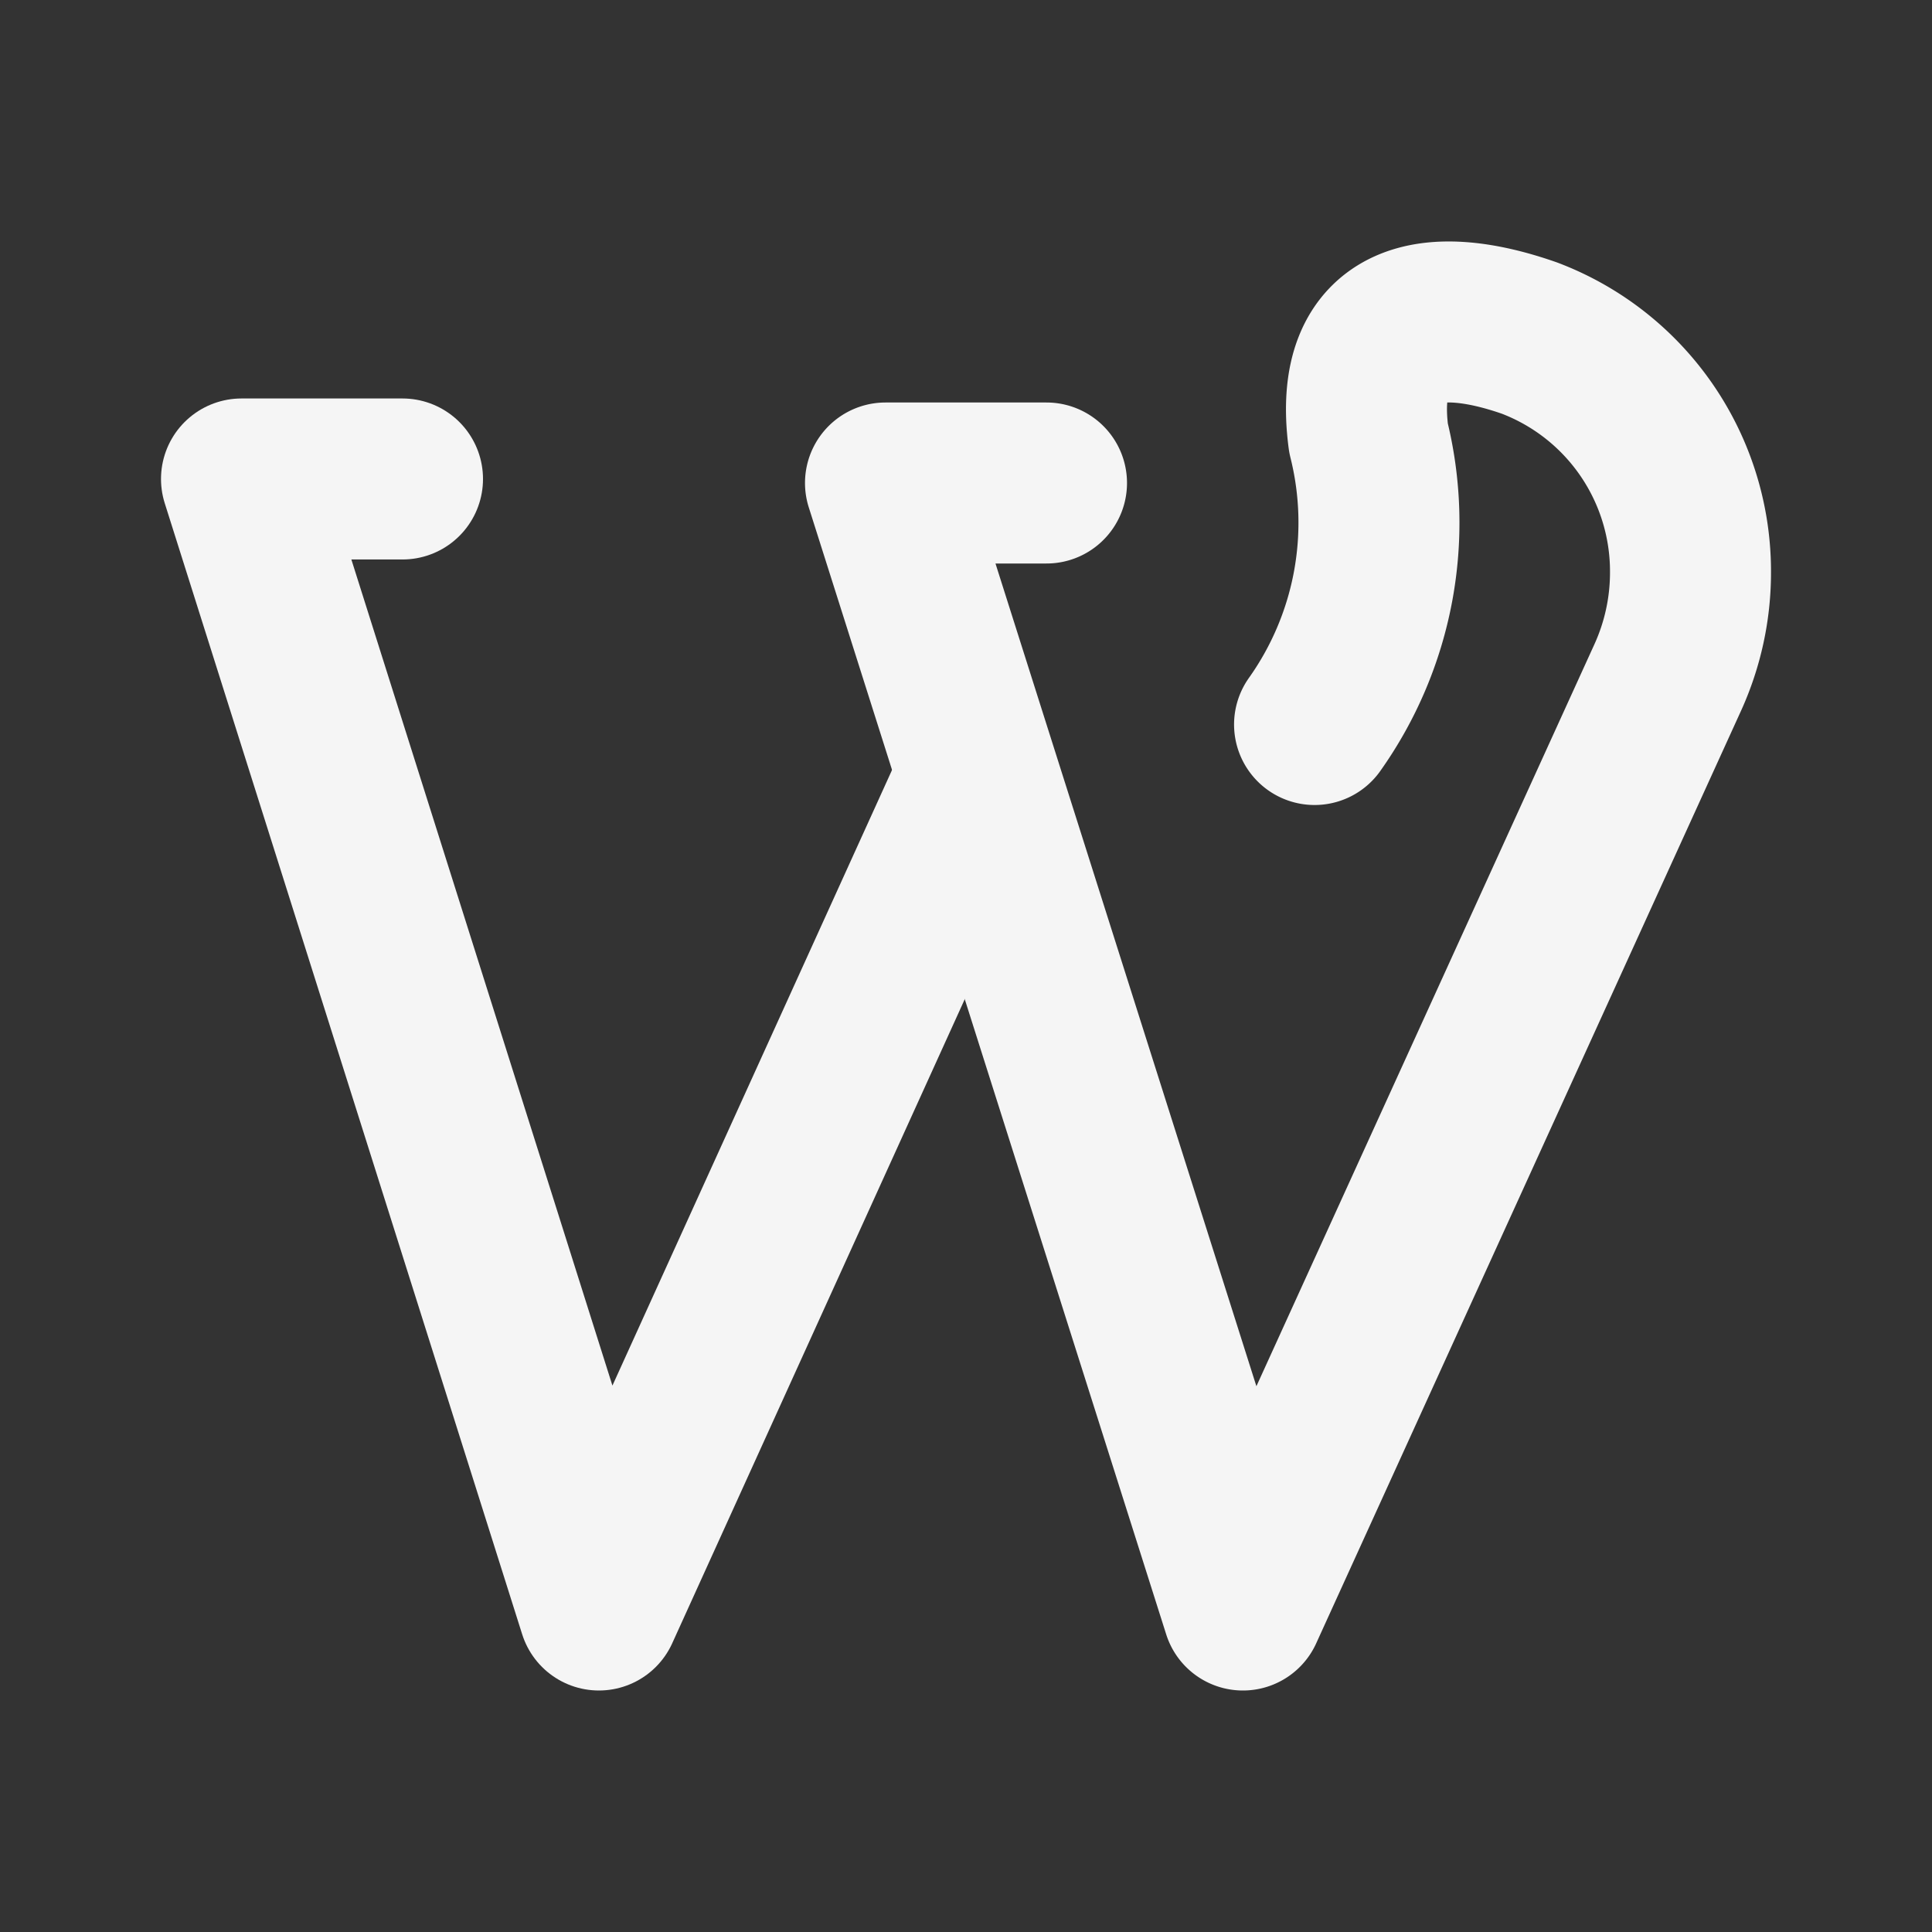 <!DOCTYPE svg PUBLIC "-//W3C//DTD SVG 1.1//EN" "http://www.w3.org/Graphics/SVG/1.1/DTD/svg11.dtd">
<!-- Uploaded to: SVG Repo, www.svgrepo.com, Transformed by: SVG Repo Mixer Tools -->
<svg fill="#f5f5f5" width="800px" height="800px" viewBox="0 0 24 24" id="wordpress" data-name="Flat Line" xmlns="http://www.w3.org/2000/svg" class="icon flat-line" stroke="#f5f5f5">
<rect x="0" y="0" width="24" height="24" fill="#333333" stroke="none"/>
<g id="SVGRepo_bgCarrier" stroke-width="0"/>
<g id="SVGRepo_tracerCarrier" stroke-linecap="round" stroke-linejoin="round"/>
<g id="SVGRepo_iconCarrier">
<path id="primary" d="M16.33,9A4.33,4.33,0,0,0,17,5.44c-.2-1.52.83-1.65,2-1.24A3.1,3.1,0,0,1,21,7.12h0a3.15,3.15,0,0,1-.28,1.29L15.44,20,11,6h2" style="fill: none; stroke: #f5f5f5; stroke-linecap: round; stroke-linejoin: round; stroke-width: 2;"/>
<polyline id="primary-2" data-name="primary" points="5 5.95 3 5.95 7.44 20 12 9.96" style="fill: none; stroke: #f5f5f5; stroke-linecap: round; stroke-linejoin: round; stroke-width: 2;"/>
</g>
</svg>